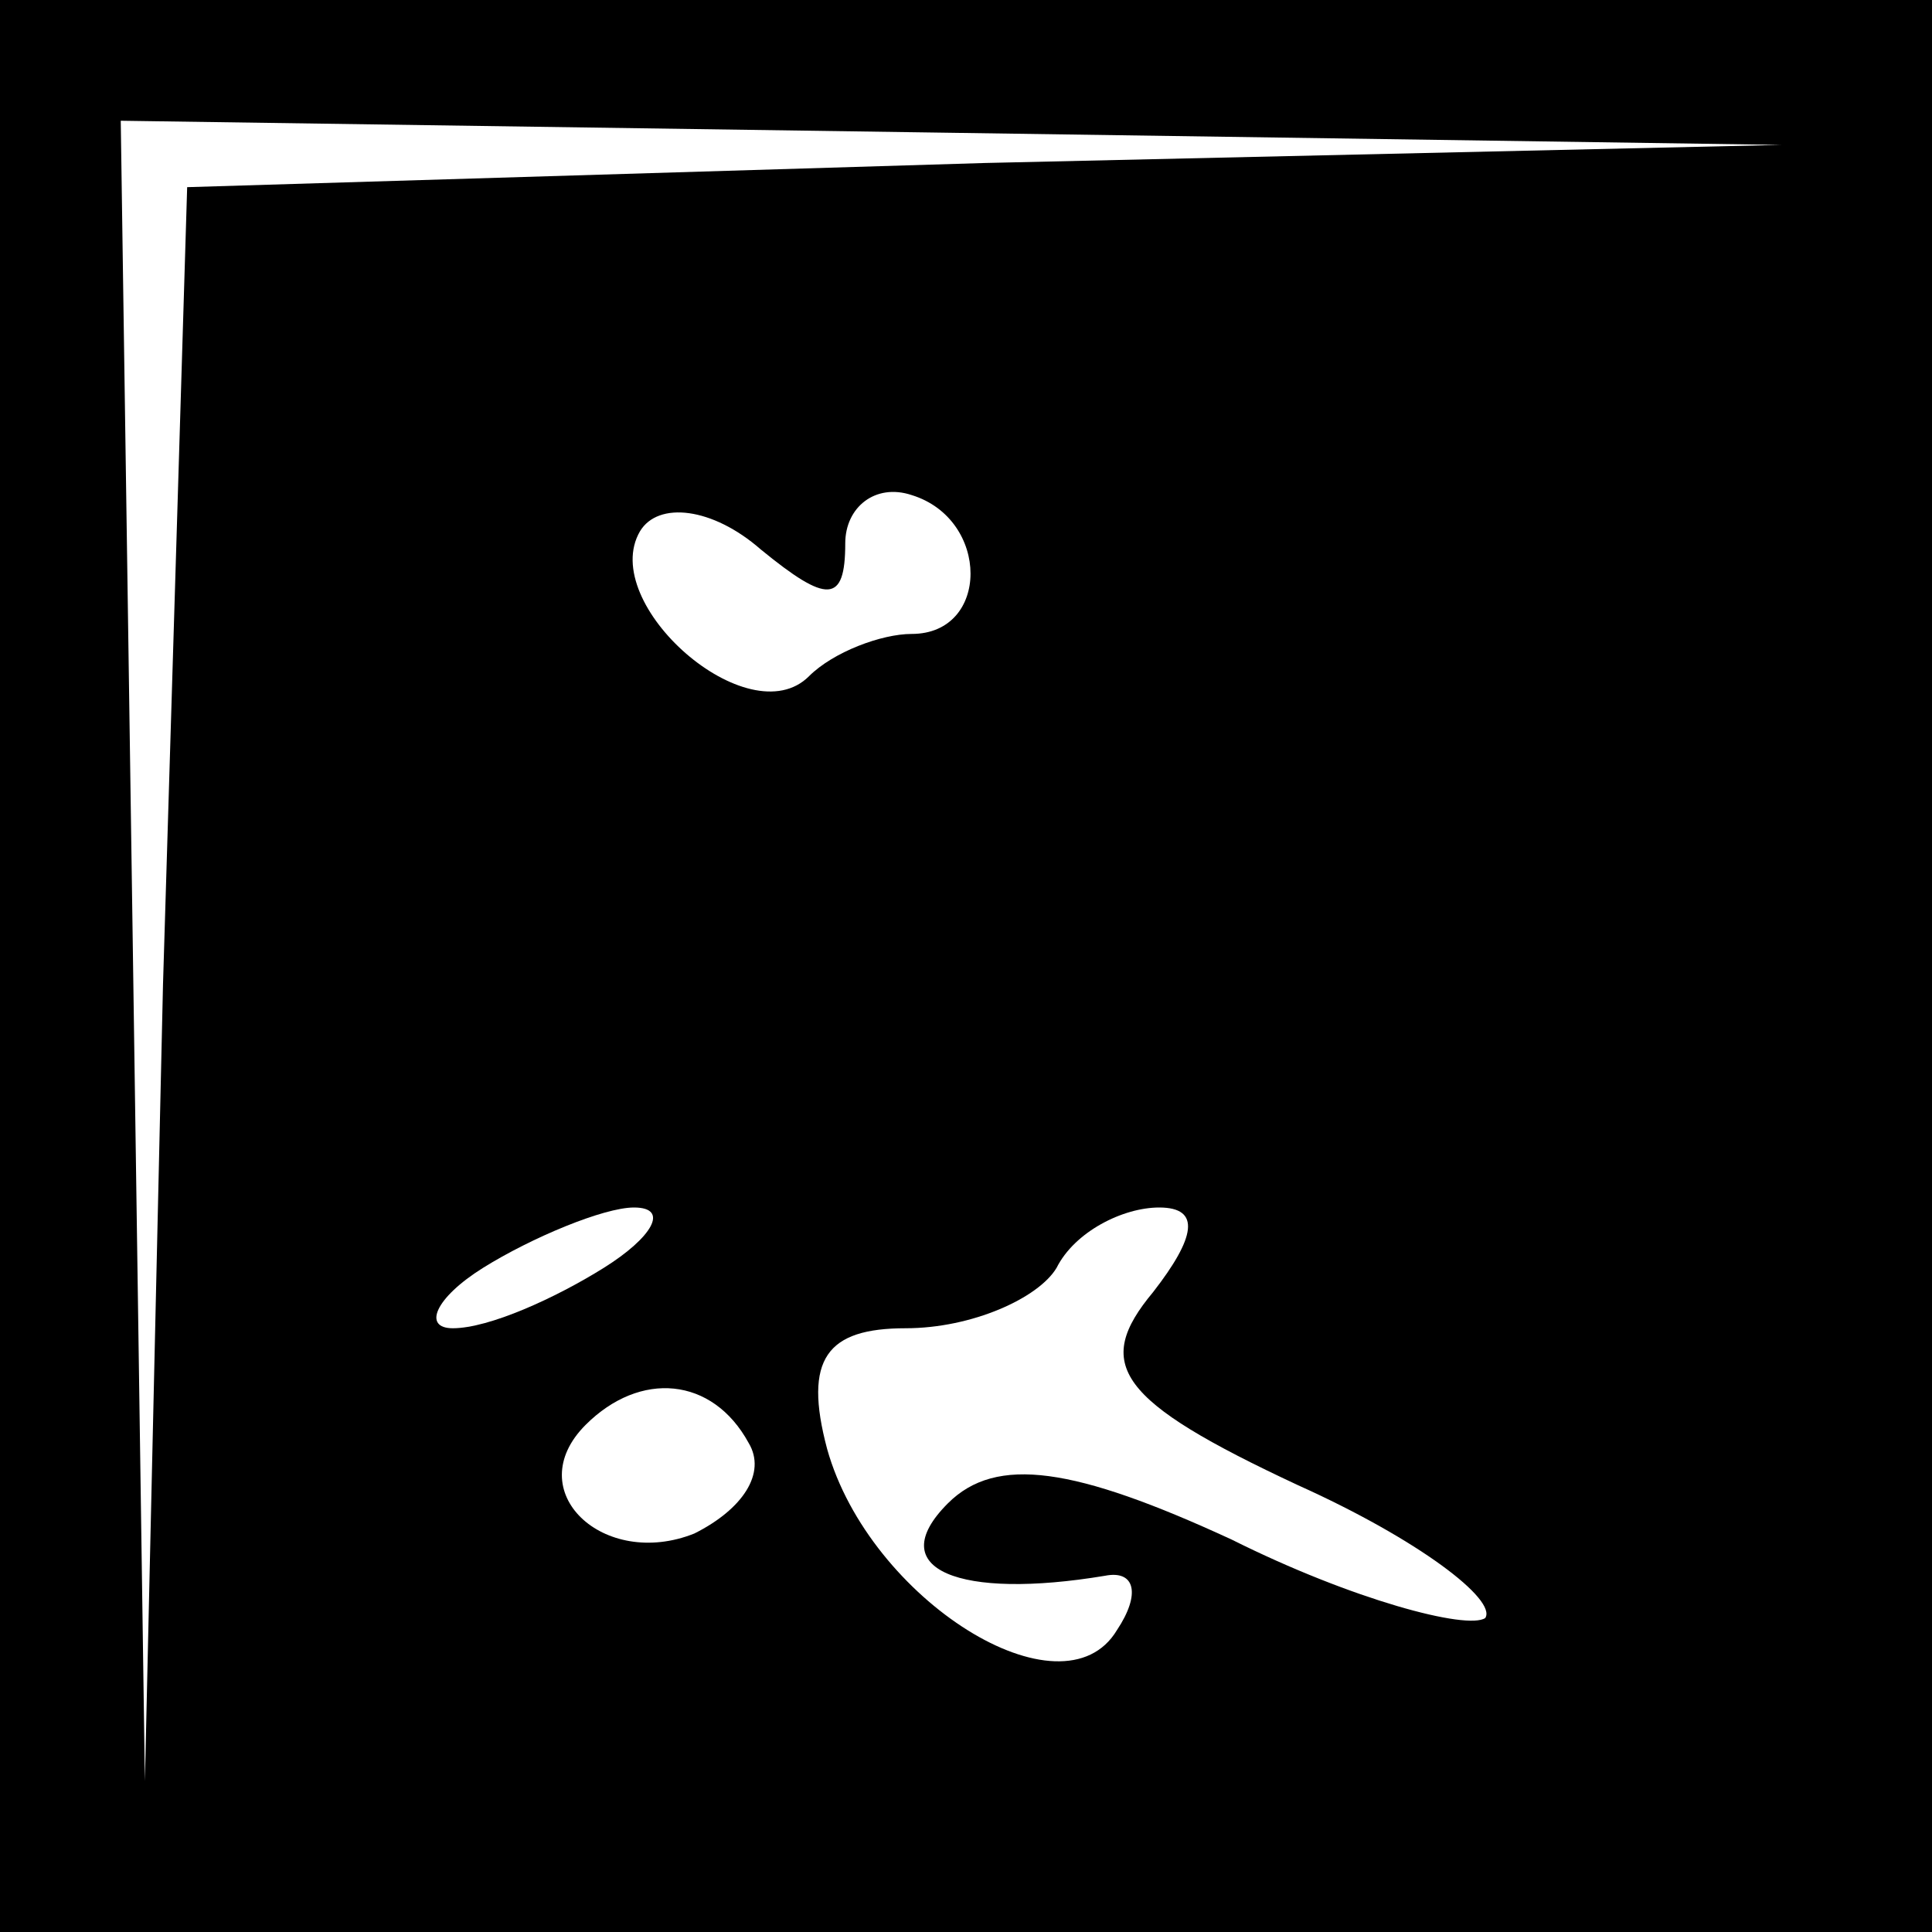 <?xml version="1.0" standalone="no"?>
<!DOCTYPE svg PUBLIC "-//W3C//DTD SVG 20010904//EN"
 "http://www.w3.org/TR/2001/REC-SVG-20010904/DTD/svg10.dtd">
<svg version="1.0" xmlns="http://www.w3.org/2000/svg"
 width="32pt" height="32pt" viewBox="0 0 32 32"
 preserveAspectRatio="xMidYMid meet">
<rect x="0" y="0" width="32" height="32" fill="#808080" stroke="none"/>
<g transform="translate(0,32) scale(0.1,-0.1)"
fill="#000000" stroke="none">
<path fill="#000000" stroke="none" d="M0 160 l0 -160 160 0 160 0 0 160 0
160 -160 0 -160 0 0 -160z"/>
<path fill="#ffffff" stroke="none" d="M163 293 l-132 -4 -4 -132 -3 -132 -2
138 -2 137 138 -2 137 -2 -132 -3z"/>
<path fill="#ffffff" stroke="none" d="M140 230 c0 6 5 10 11 8 13 -4 13 -23
0 -23 -5 0 -13 -3 -17 -7 -10 -10 -35 12 -28 24 3 5 12 4 20 -3 11 -9 14 -9
14 1z"/>
<path fill="#ffffff" stroke="none" d="M100 110 c-8 -5 -19 -10 -25 -10 -5 0
-3 5 5 10 8 5 20 10 25 10 6 0 3 -5 -5 -10z"/>
<path fill="#ffffff" stroke="none" d="M191 106 c-10 -12 -6 -18 24 -32 20 -9
33 -19 31 -22 -3 -2 -22 3 -42 13 -26 12 -39 14 -47 6 -11 -11 2 -16 26 -12 5
1 6 -3 2 -9 -9 -15 -41 5 -48 30 -4 15 0 20 13 20 11 0 22 5 25 10 3 6 11 10
17 10 7 0 6 -5 -1 -14z"/>
<path fill="#ffffff" stroke="none" d="M124 81 c3 -5 -1 -11 -9 -15 -15 -6
-29 7 -18 18 9 9 21 8 27 -3z"/>
</g>
</svg>
